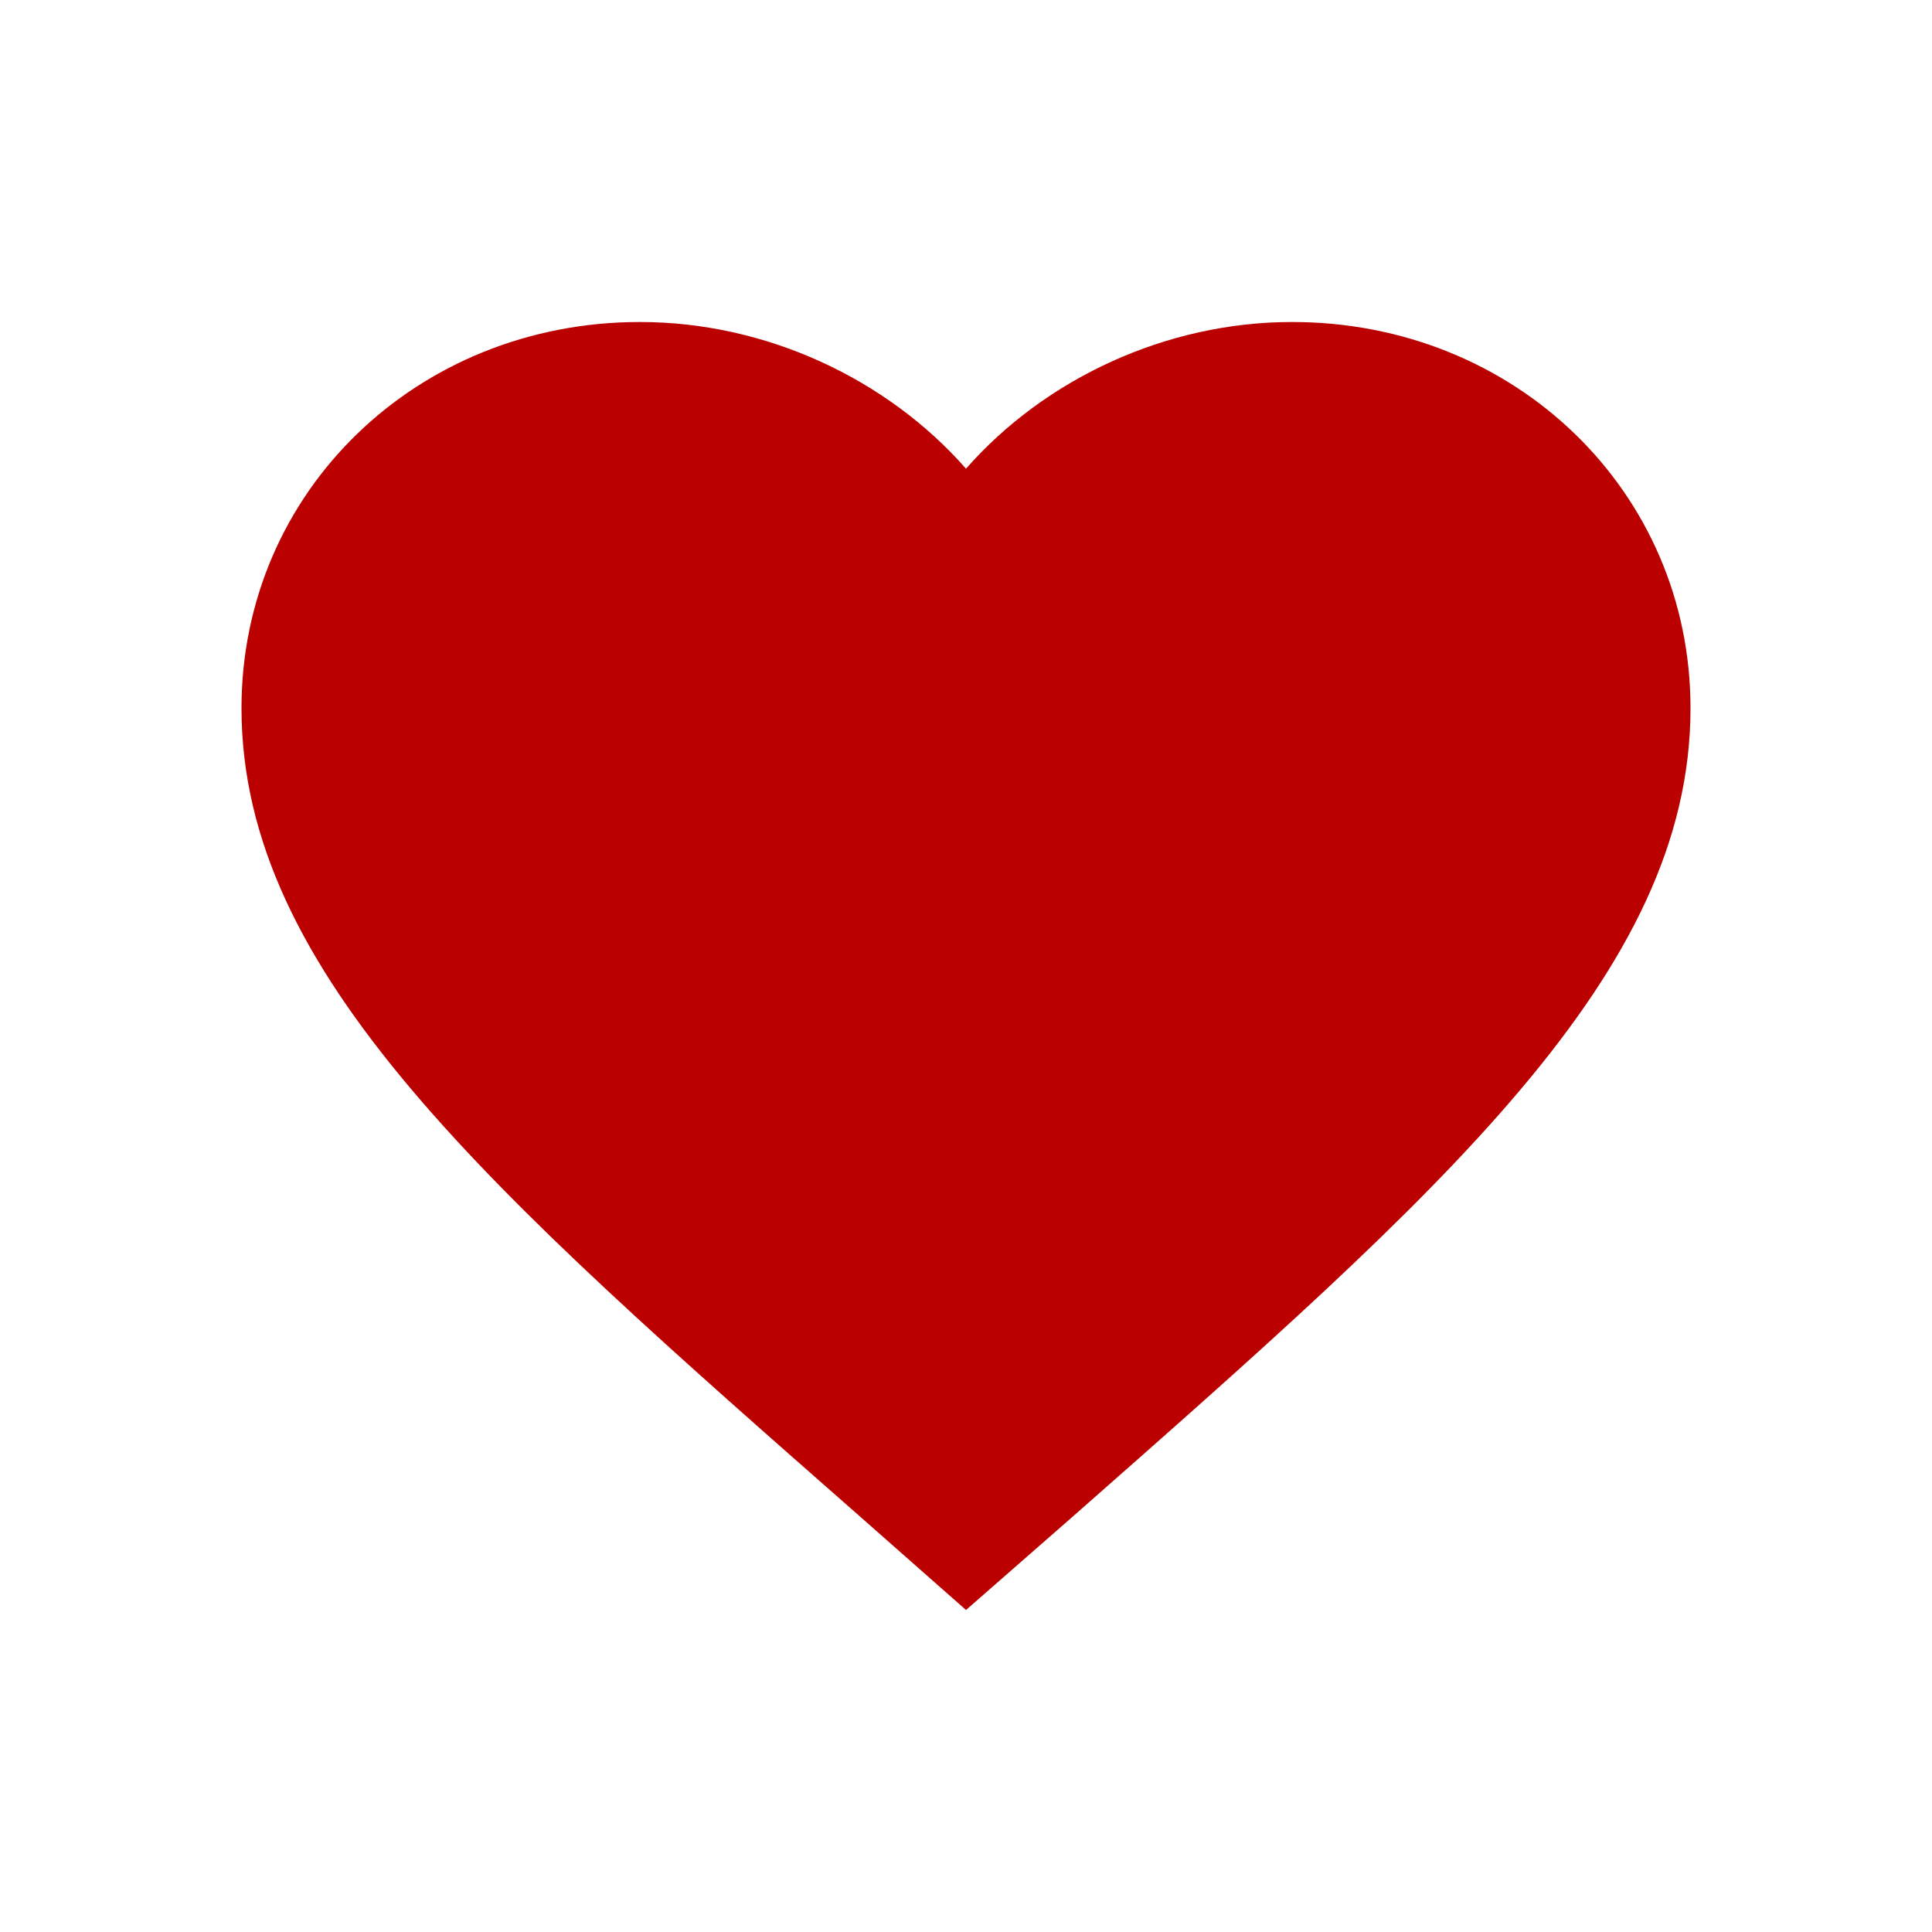 <?xml version="1.0" encoding="utf-8"?>
<svg width="24px" height="24px" viewBox="0 0 24 24" version="1.1" xmlns:xlink="http://www.w3.org/1999/xlink" xmlns="http://www.w3.org/2000/svg">
  <desc>Created with Lunacy</desc>
  <defs>
    <path d="M7.695 14.849C3.06 10.777 0 8.092 0 4.796C0 2.11 2.178 0 4.95 0C6.516 0 8.019 0.706 9 1.822C9.981 0.706 11.484 0 13.05 0C15.822 0 18 2.11 18 4.796C18 8.092 14.94 10.777 10.305 14.858L9 16L7.695 14.849Z" transform="translate(3 4)" id="path_1" />
    <clipPath id="mask_1">
      <use xlink:href="#path_1" />
    </clipPath>
  </defs>
  <g id="compare">
    <path d="M7.695 14.849C3.06 10.777 0 8.092 0 4.796C0 2.11 2.178 0 4.95 0C6.516 0 8.019 0.706 9 1.822C9.981 0.706 11.484 0 13.05 0C15.822 0 18 2.11 18 4.796C18 8.092 14.94 10.777 10.305 14.858L9 16L7.695 14.849Z" transform="translate(3 4)" id="Icon" fill="#BB0000" stroke="none" />
  </g>
</svg>